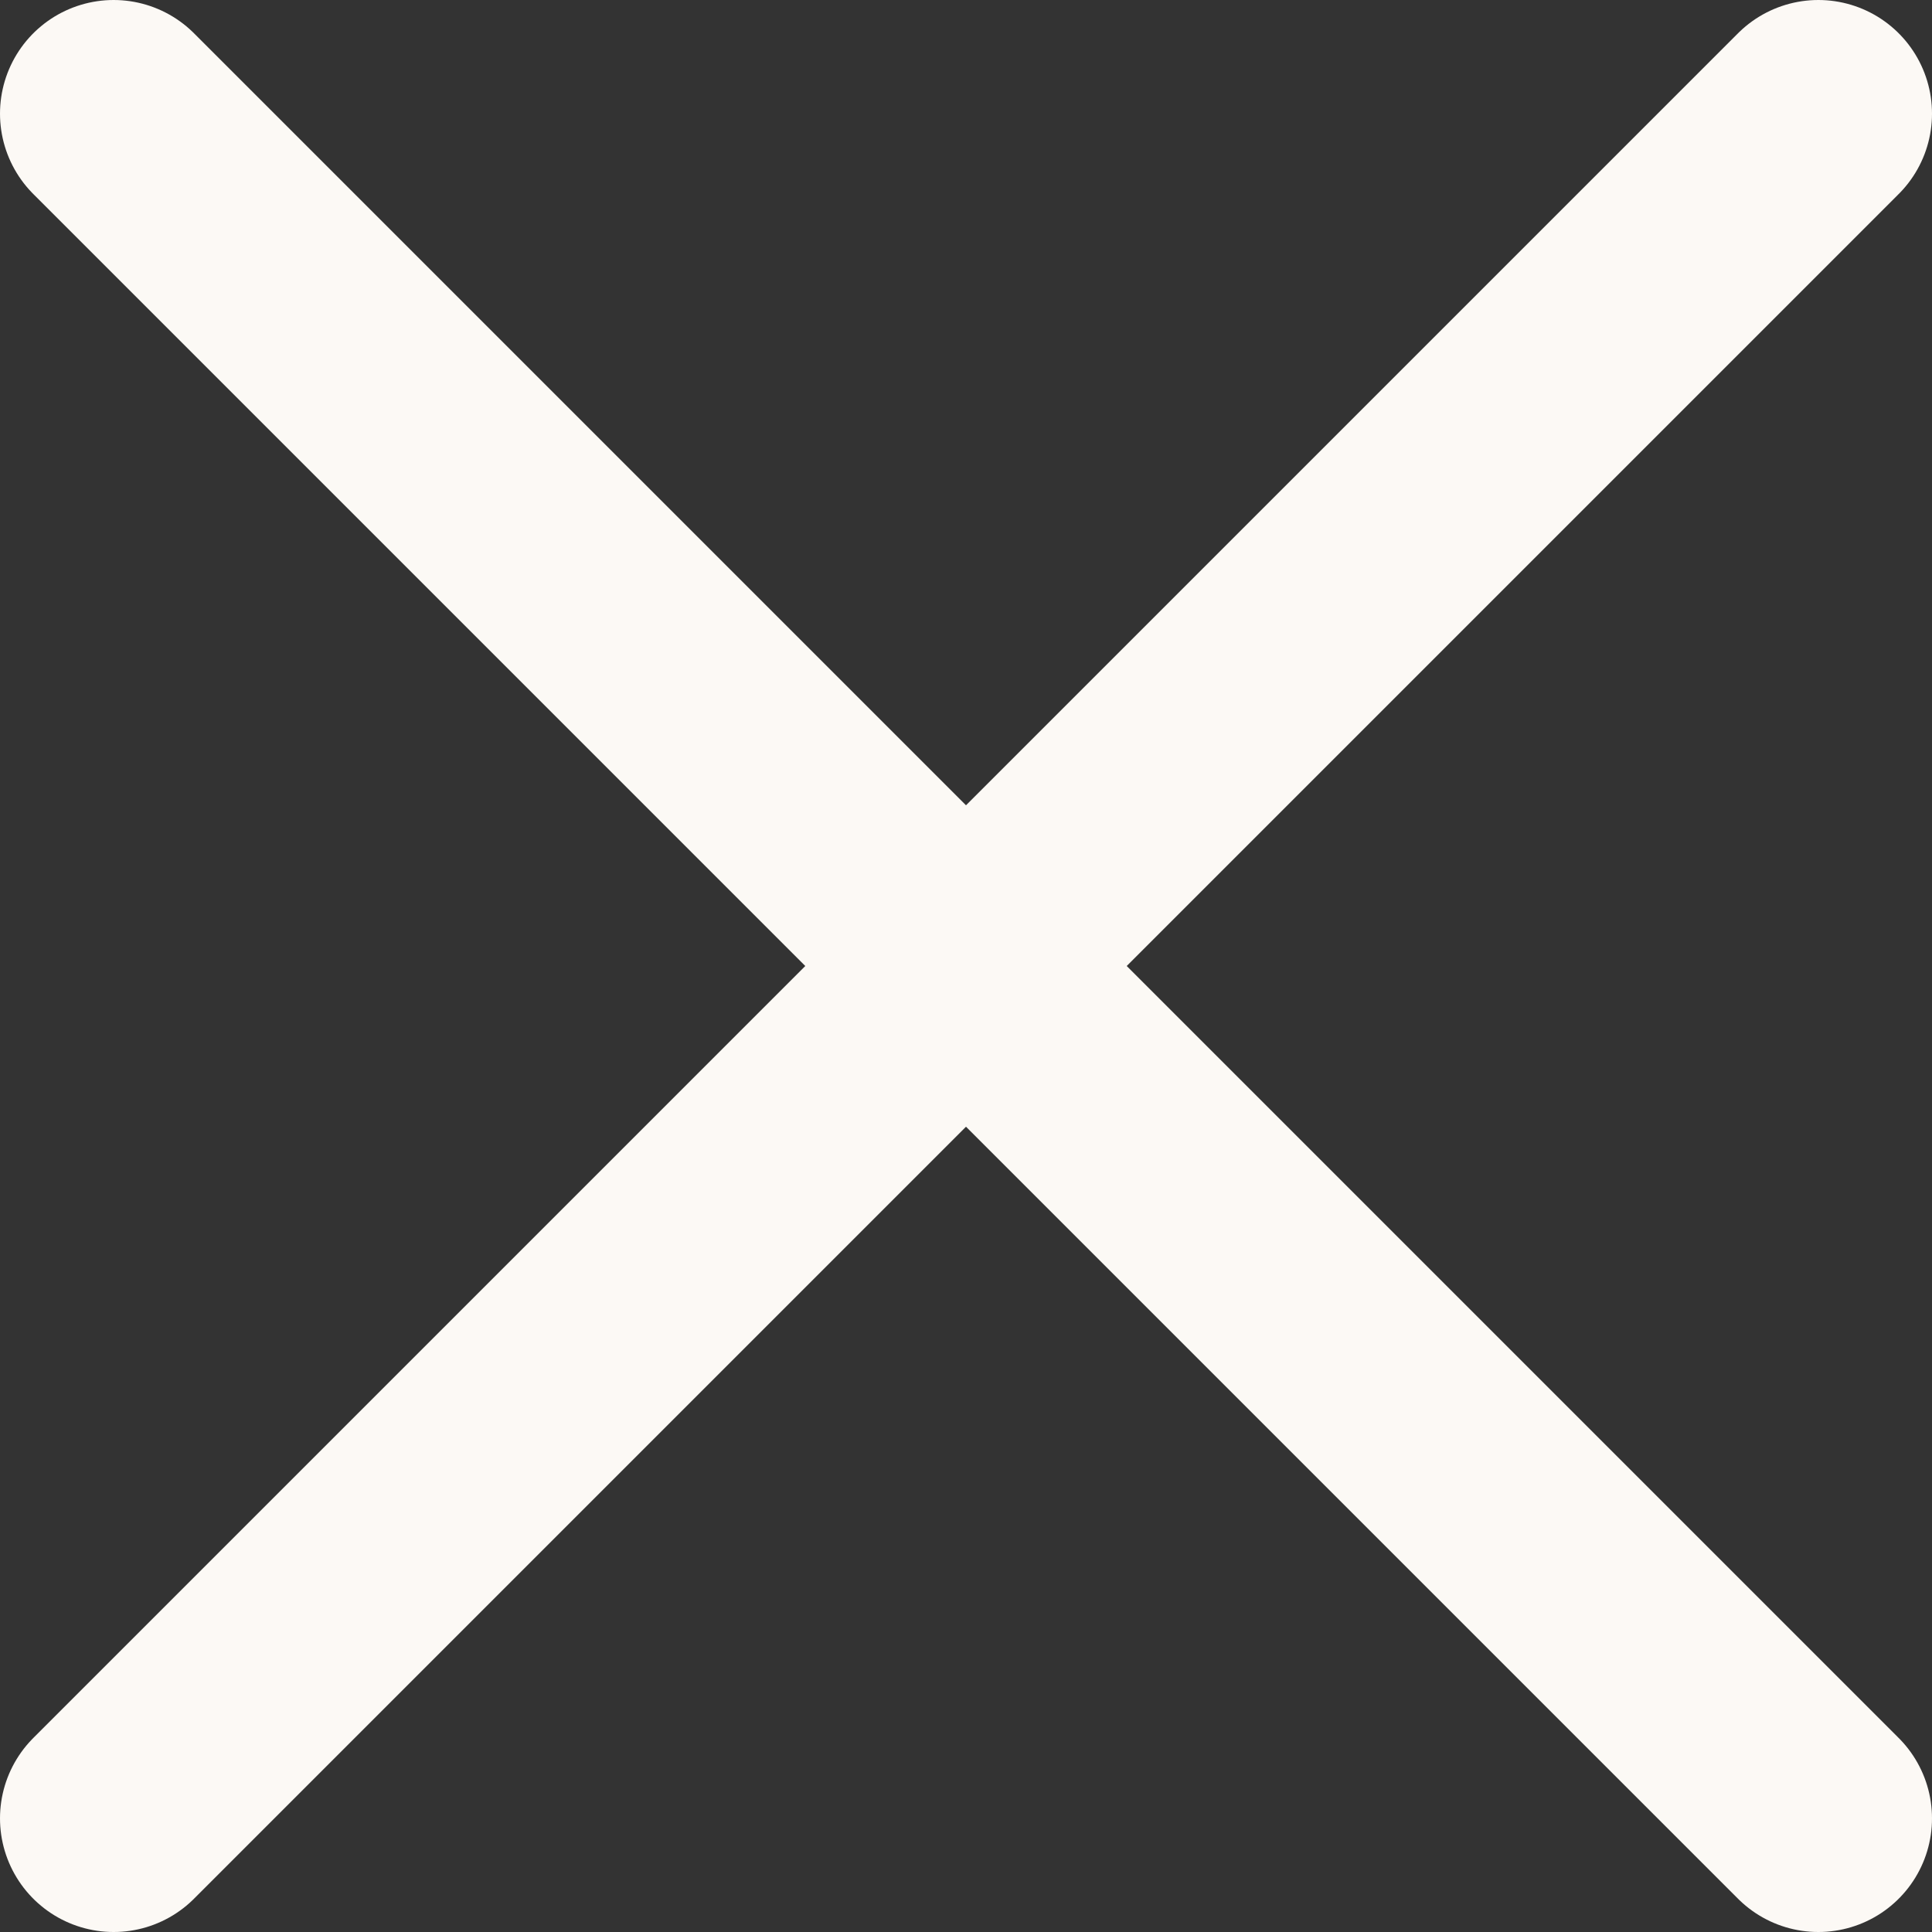 <svg width="17" height="17" viewBox="0 0 17 17" fill="none" xmlns="http://www.w3.org/2000/svg">
<rect x="0" y="0" width="17" height="17" fill="#333333" stroke="none"/>
<path d="M1 16L8.5 8.5M8.5 8.5L16 1M8.5 8.5L16 16M8.5 8.5L1 1" stroke="#FCF9F5" stroke-width="2" stroke-linecap="round"/>
</svg>
